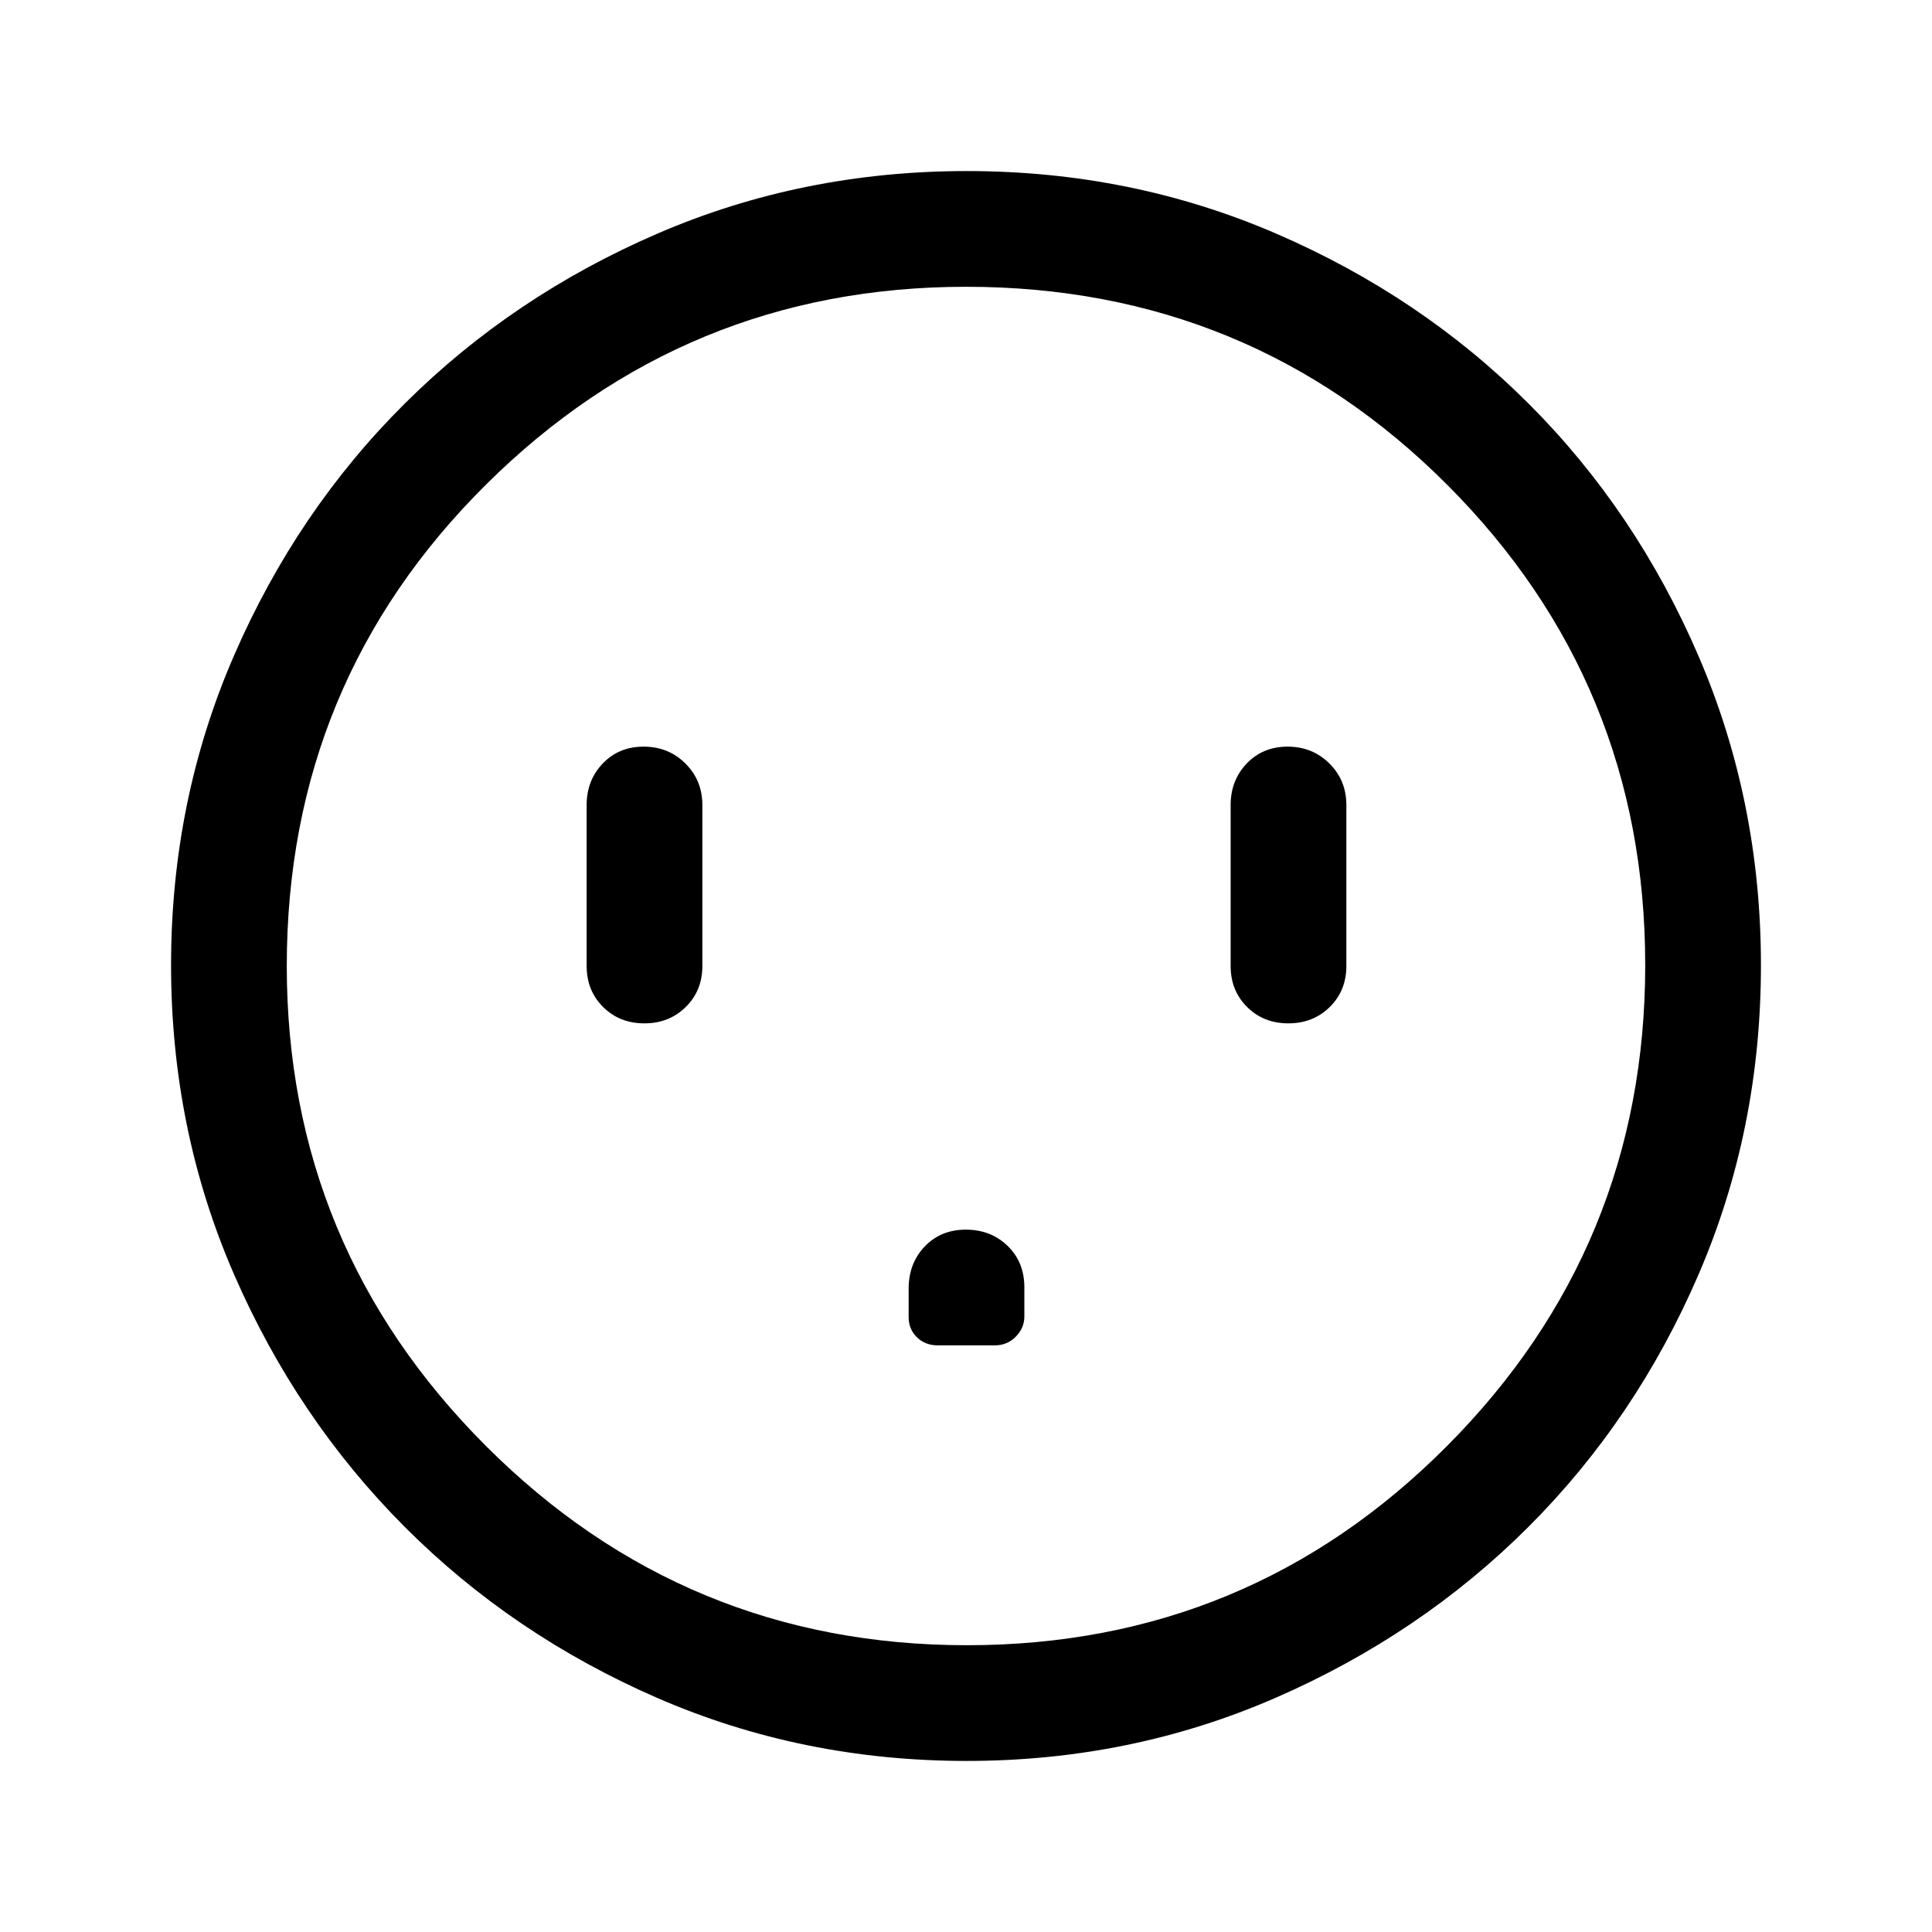 <svg xmlns="http://www.w3.org/2000/svg" height="48" viewBox="0 -960 960 960" width="48"><path d="M320.18-451.5q12.32 0 20.57-8.13Q349-467.75 349-480v-80q0-12.25-8.43-20.63-8.42-8.37-20.75-8.37-12.32 0-20.32 8.37-8 8.38-8 20.63v80q0 12.25 8.18 20.37 8.17 8.13 20.5 8.13ZM479.91-349q-12.41 0-20.41 8.36t-8 21v14.05q0 6.09 4.13 10.09t10.31 4h28.38q6.18 0 10.43-4.33 4.25-4.32 4.25-10.09v-14.42q0-12.54-8.34-20.6-8.33-8.06-20.75-8.06Zm160.27-102.5q12.32 0 20.57-8.13Q669-467.75 669-480v-80q0-12.25-8.43-20.63-8.42-8.37-20.75-8.37-12.32 0-20.32 8.37-8 8.38-8 20.63v80q0 12.25 8.18 20.37 8.17 8.13 20.5 8.13ZM480.33-85q-81.7 0-153.63-31.26-71.92-31.27-125.56-85-53.64-53.74-84.89-125.6Q85-398.73 85-480.44q0-81.79 31.26-153.78 31.27-72 85-125.39Q255-813 326.86-844q71.87-31 153.58-31 81.79 0 153.79 31.13 72.01 31.13 125.39 84.5Q813-706 844-633.98q31 72.03 31 153.65 0 81.7-31.01 153.63-31.02 71.92-84.5 125.38-53.49 53.45-125.51 84.89Q561.95-85 480.33-85Zm.14-57.5q140.03 0 238.53-98.97 98.5-98.96 98.5-239 0-140.03-98.28-238.53t-239.19-98.5q-139.53 0-238.53 98.28t-99 239.19q0 139.53 98.97 238.53 98.96 99 239 99ZM480-480Z"/></svg>